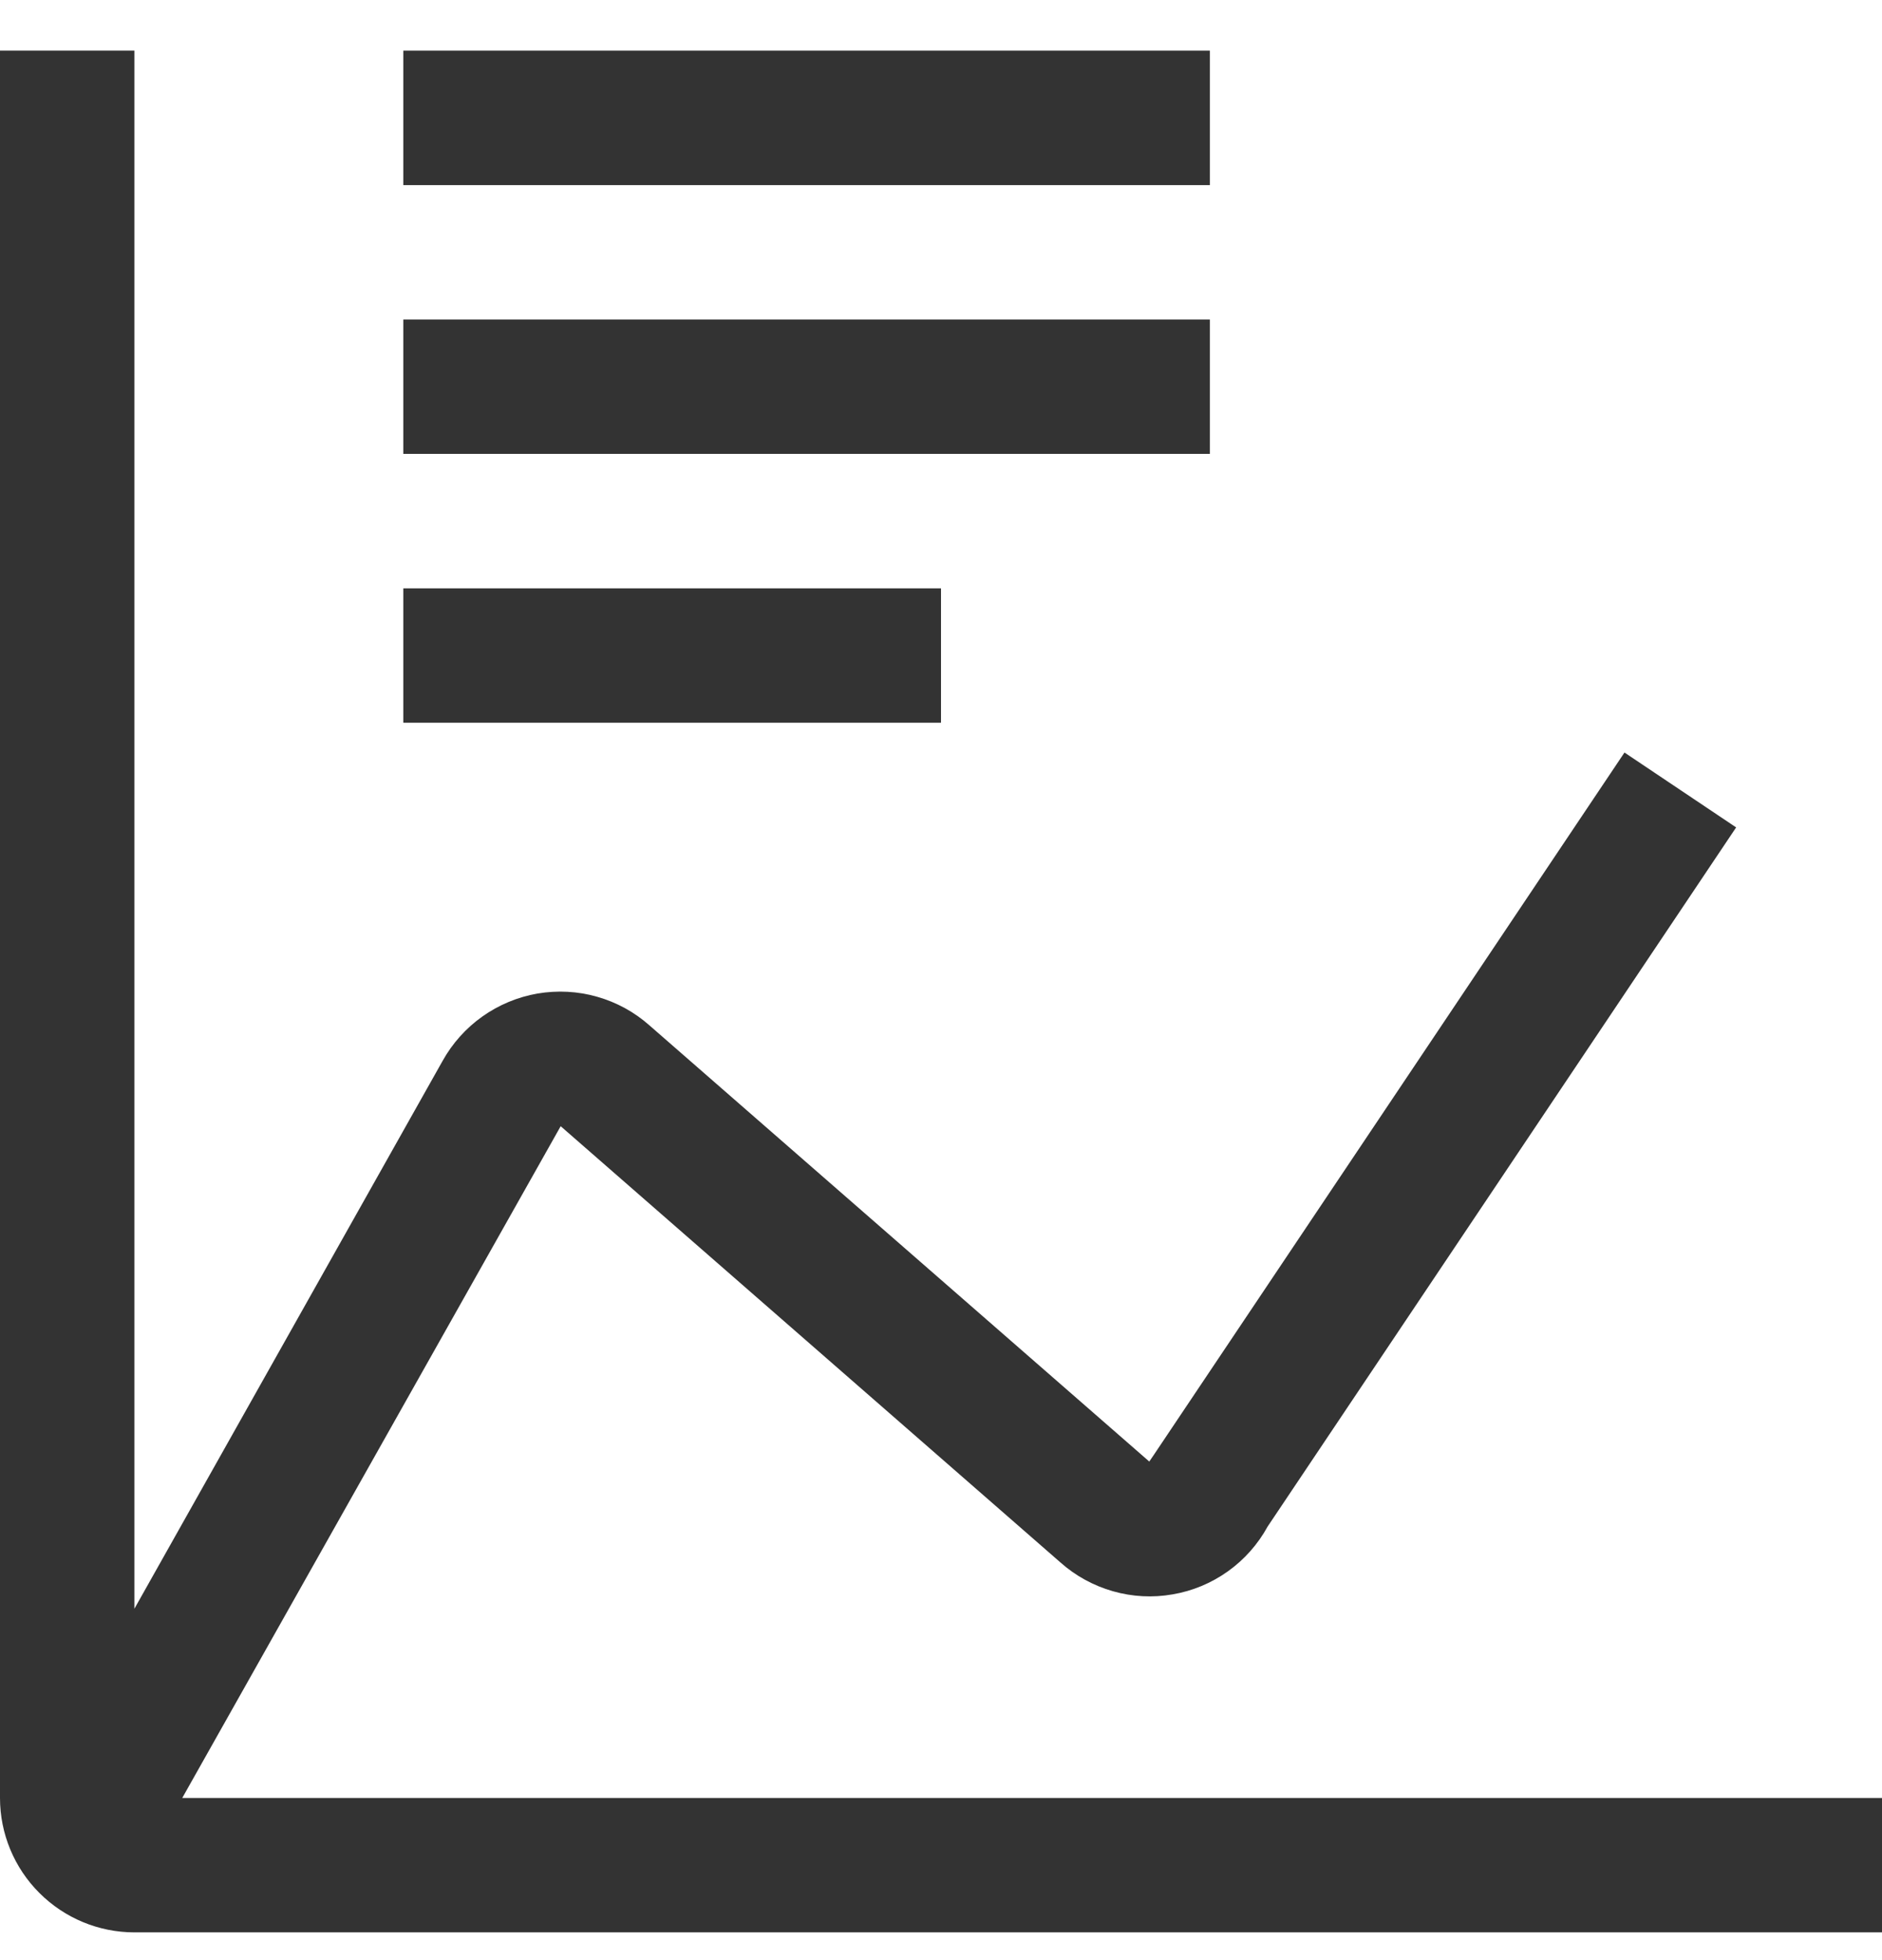 <svg width="24" height="25" viewBox="0 0 24 25" fill="none" xmlns="http://www.w3.org/2000/svg">
<path d="M5.143 7.504H12V9.218H5.143V7.504ZM5.143 4.075H15.429V5.789H5.143V4.075ZM5.143 0.646H15.429V2.361H5.143V0.646Z" fill="#333333"/>
<path d="M2.324 22.932L7.15 14.364L13.522 19.927C13.715 20.099 13.944 20.224 14.192 20.295C14.44 20.366 14.7 20.38 14.954 20.335C15.208 20.292 15.449 20.191 15.659 20.041C15.869 19.891 16.042 19.695 16.166 19.469L22.14 10.553L20.716 9.598L14.716 18.553L14.656 18.641L8.283 13.079C8.091 12.908 7.862 12.783 7.615 12.713C7.368 12.642 7.108 12.629 6.854 12.672C6.601 12.716 6.361 12.816 6.151 12.965C5.941 13.114 5.768 13.308 5.643 13.533L1.714 20.518V0.646H0V22.932C0 23.387 0.181 23.823 0.503 24.144C0.824 24.465 1.26 24.646 1.714 24.646H24V22.932H2.324Z" fill="#333333"/>
</svg>
